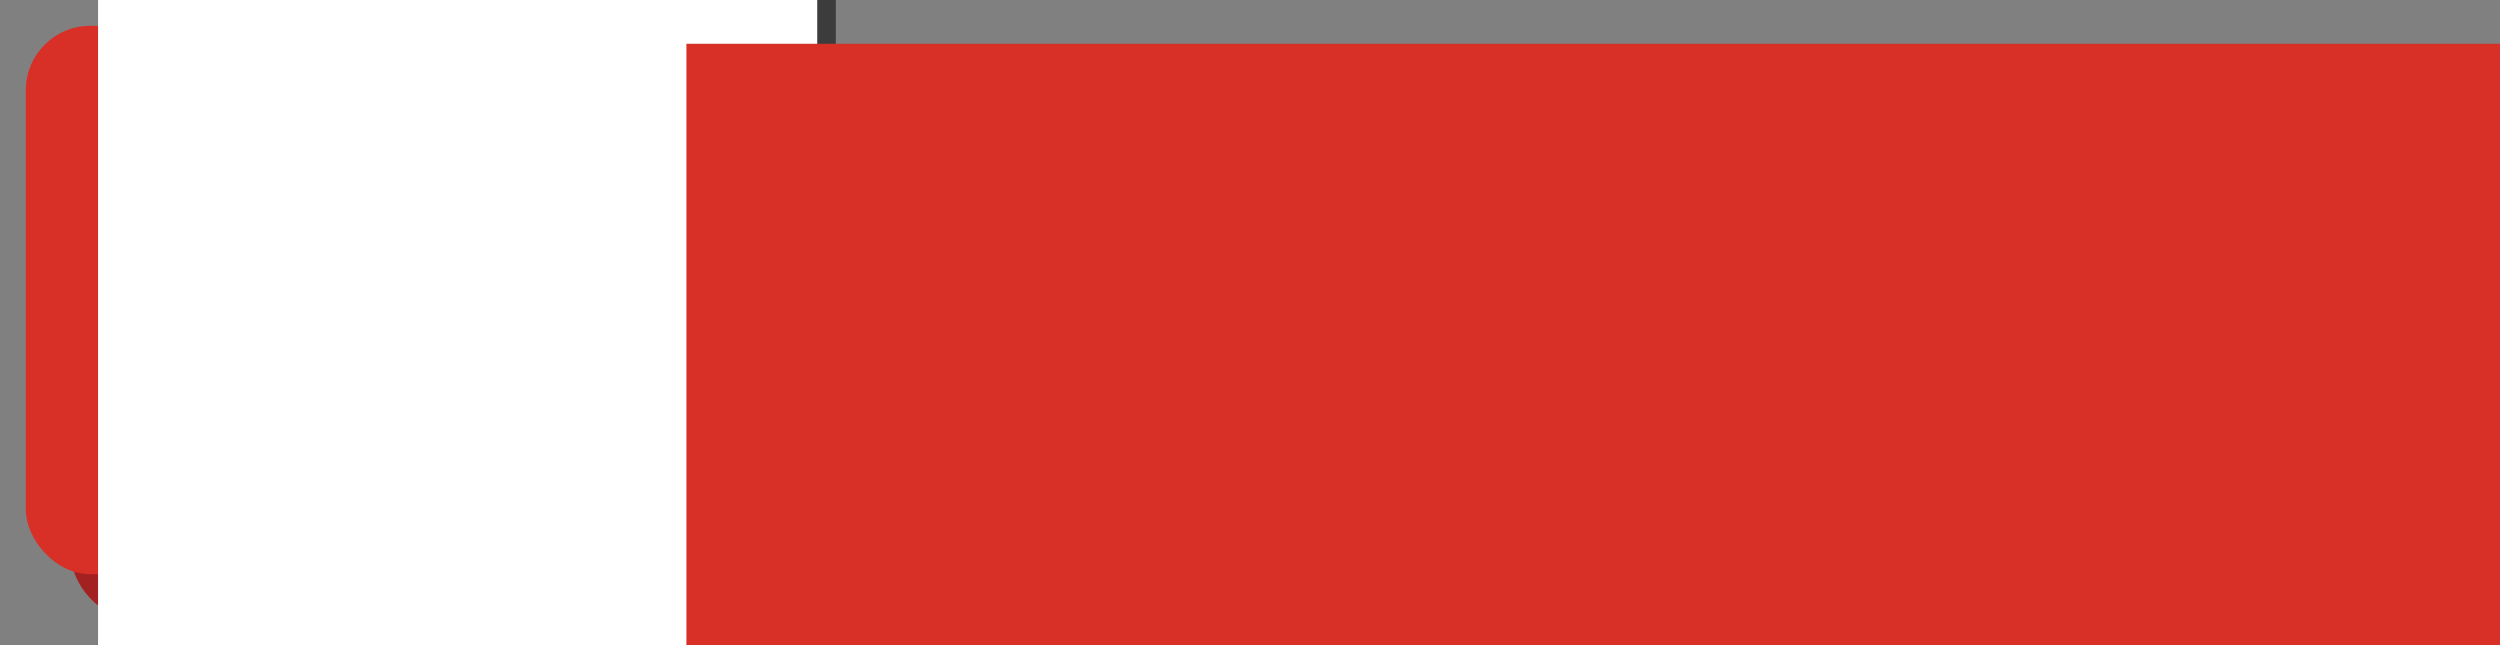 <?xml version="1.0" encoding="UTF-8" standalone="no"?>
<!-- Created with Inkscape (http://www.inkscape.org/) -->

<svg
   xmlns:dc="http://purl.org/dc/elements/1.1/"
   xmlns:cc="http://creativecommons.org/ns#"
   xmlns:rdf="http://www.w3.org/1999/02/22-rdf-syntax-ns#"
   xmlns:svg="http://www.w3.org/2000/svg"
   xmlns="http://www.w3.org/2000/svg"
   xmlns:sodipodi="http://sodipodi.sourceforge.net/DTD/sodipodi-0.dtd"
   xmlns:inkscape="http://www.inkscape.org/namespaces/inkscape"
   width="775mm"
   height="200mm"
   viewBox="0 0 775 200"
   version="1.1"
   id="svg8"
   inkscape:version="0.92.4 (5da689c313, 2019-01-14)"
   sodipodi:docname="logo-title.svg"
   inkscape:export-filename="C:\Users\balaz\Documents\Development\redis-lite\Logo\logo-title.png"
   inkscape:export-xdpi="16.764"
   inkscape:export-ydpi="16.764">
  <rect x="0" y="0" width="775" height="200" fill="#808080" stroke="none"/>
  <defs
     id="defs2" />
  <sodipodi:namedview
     id="base"
     pagecolor="#ffffff"
     bordercolor="#666666"
     borderopacity="1.0"
     inkscape:pageopacity="0.0"
     inkscape:pageshadow="2"
     inkscape:zoom="0.35"
     inkscape:cx="831.00079"
     inkscape:cy="876.74272"
     inkscape:document-units="mm"
     inkscape:current-layer="layer1"
     showgrid="true"
     inkscape:window-width="2560"
     inkscape:window-height="1377"
     inkscape:window-x="-8"
     inkscape:window-y="-8"
     inkscape:window-maximized="1" />
  <g
     inkscape:label="Layer 1"
     inkscape:groupmode="layer"
     id="layer1"
     transform="translate(0,-97)">
    <rect
       id="rect3713"
       width="170"
       height="170"
       x="22"
       y="119"
       style="fill:#a42122;fill-opacity:1;stroke:none;stroke-width:0.265"
       rx="20"
       ry="20" />
    <flowRoot
       xml:space="preserve"
       id="flowRoot4526"
       style="font-style:normal;font-weight:normal;font-size:40px;line-height:1.25;font-family:sans-serif;letter-spacing:0px;word-spacing:0px;fill:#000000;fill-opacity:1;stroke:none"
       transform="matrix(0.265,0,0,0.265,0,97)"><flowRegion
         id="flowRegion4528"><rect
           id="rect4530"
           width="530"
           height="500"
           x="100"
           y="115.906" /></flowRegion><flowPara
         id="flowPara4532"
         style="font-style:normal;font-variant:normal;font-weight:normal;font-stretch:normal;font-family:'Grado Gradoo NF';-inkscape-font-specification:'Grado Gradoo NF'" /></flowRoot>    <rect
       id="rect3713-9"
       width="170"
       height="170"
       x="8"
       y="105"
       style="fill:#d82f27;fill-opacity:1;stroke:none;stroke-width:0.265"
       rx="20"
       ry="20" />
    <g
       id="g863"
       transform="translate(-2.109,0.224)">
      <flowRoot
         transform="matrix(0.265,0,0,0.265,11.76,67.333)"
         style="font-style:normal;font-weight:normal;font-size:40px;line-height:1.25;font-family:sans-serif;letter-spacing:0px;word-spacing:0px;fill:#3c3c3c;fill-opacity:1;stroke:none"
         id="flowRoot822"
         xml:space="preserve"><flowRegion
           style="fill:#3c3c3c;fill-opacity:1"
           id="flowRegion824"><rect
             style="fill:#3c3c3c;fill-opacity:1"
             y="105.906"
             x="100"
             height="792.731"
             width="841.31"
             id="rect826" /></flowRegion><flowPara
           style="font-style:normal;font-variant:normal;font-weight:normal;font-stretch:normal;font-size:666.667px;font-family:'Grado Gradoo NF';-inkscape-font-specification:'Grado Gradoo NF';fill:#3c3c3c;fill-opacity:1"
           id="flowPara828">R</flowPara></flowRoot>      <flowRoot
         transform="matrix(0.265,0,0,0.265,6.006,60.035)"
         style="font-style:normal;font-weight:normal;font-size:40px;line-height:1.25;font-family:sans-serif;letter-spacing:0px;word-spacing:0px;fill:#ffffff;fill-opacity:1;stroke:none"
         id="flowRoot822-0"
         xml:space="preserve"><flowRegion
           style="fill:#ffffff;fill-opacity:1"
           id="flowRegion824-2"><rect
             style="fill:#ffffff;fill-opacity:1"
             y="105.906"
             x="100"
             height="792.731"
             width="841.31"
             id="rect826-4" /></flowRegion><flowPara
           style="font-style:normal;font-variant:normal;font-weight:normal;font-stretch:normal;font-size:666.667px;font-family:'Grado Gradoo NF';-inkscape-font-specification:'Grado Gradoo NF';fill:#ffffff;fill-opacity:1"
           id="flowPara828-0">R</flowPara></flowRoot>    </g>
    <flowRoot
       xml:space="preserve"
       id="flowRoot831"
       style="font-style:normal;font-weight:normal;font-size:40px;line-height:1.25;font-family:sans-serif;letter-spacing:0px;word-spacing:0px;fill:#3c3c3c;fill-opacity:1;stroke:none;"
       transform="matrix(0.265,0,0,0.265,-15.875,45.016)"><flowRegion
         id="flowRegion833"
         style="fill:#3c3c3c;fill-opacity:1;"><rect
           id="rect835"
           width="2240"
           height="720"
           x="880"
           y="275.906"
           style="fill:#3c3c3c;fill-opacity:1;" /></flowRegion><flowPara
         id="flowPara837"
         style="font-style:normal;font-variant:normal;font-weight:normal;font-stretch:normal;font-size:566.667px;font-family:'Grado Gradoo NF';-inkscape-font-specification:'Grado Gradoo NF';fill:#3c3c3c;fill-opacity:1;">Redis Lite</flowPara></flowRoot>    <flowRoot
       transform="matrix(0.265,0,0,0.265,-20.411,37.456)"
       xml:space="preserve"
       id="flowRoot831-1"
       style="font-style:normal;font-weight:normal;font-size:40px;line-height:1.25;font-family:sans-serif;letter-spacing:0px;word-spacing:0px;fill:#d82f27;fill-opacity:1;stroke:none"><flowRegion
         id="flowRegion833-2"
         style="fill:#d82f27;fill-opacity:1"><rect
           id="rect835-5"
           width="2240"
           height="720"
           x="880"
           y="275.906"
           style="fill:#d82f27;fill-opacity:1" /></flowRegion><flowPara
         id="flowPara837-6"
         style="font-style:normal;font-variant:normal;font-weight:normal;font-stretch:normal;font-size:566.667px;font-family:'Grado Gradoo NF';-inkscape-font-specification:'Grado Gradoo NF';fill:#d82f27;fill-opacity:1">Redis Lite</flowPara></flowRoot>  </g>
</svg>
